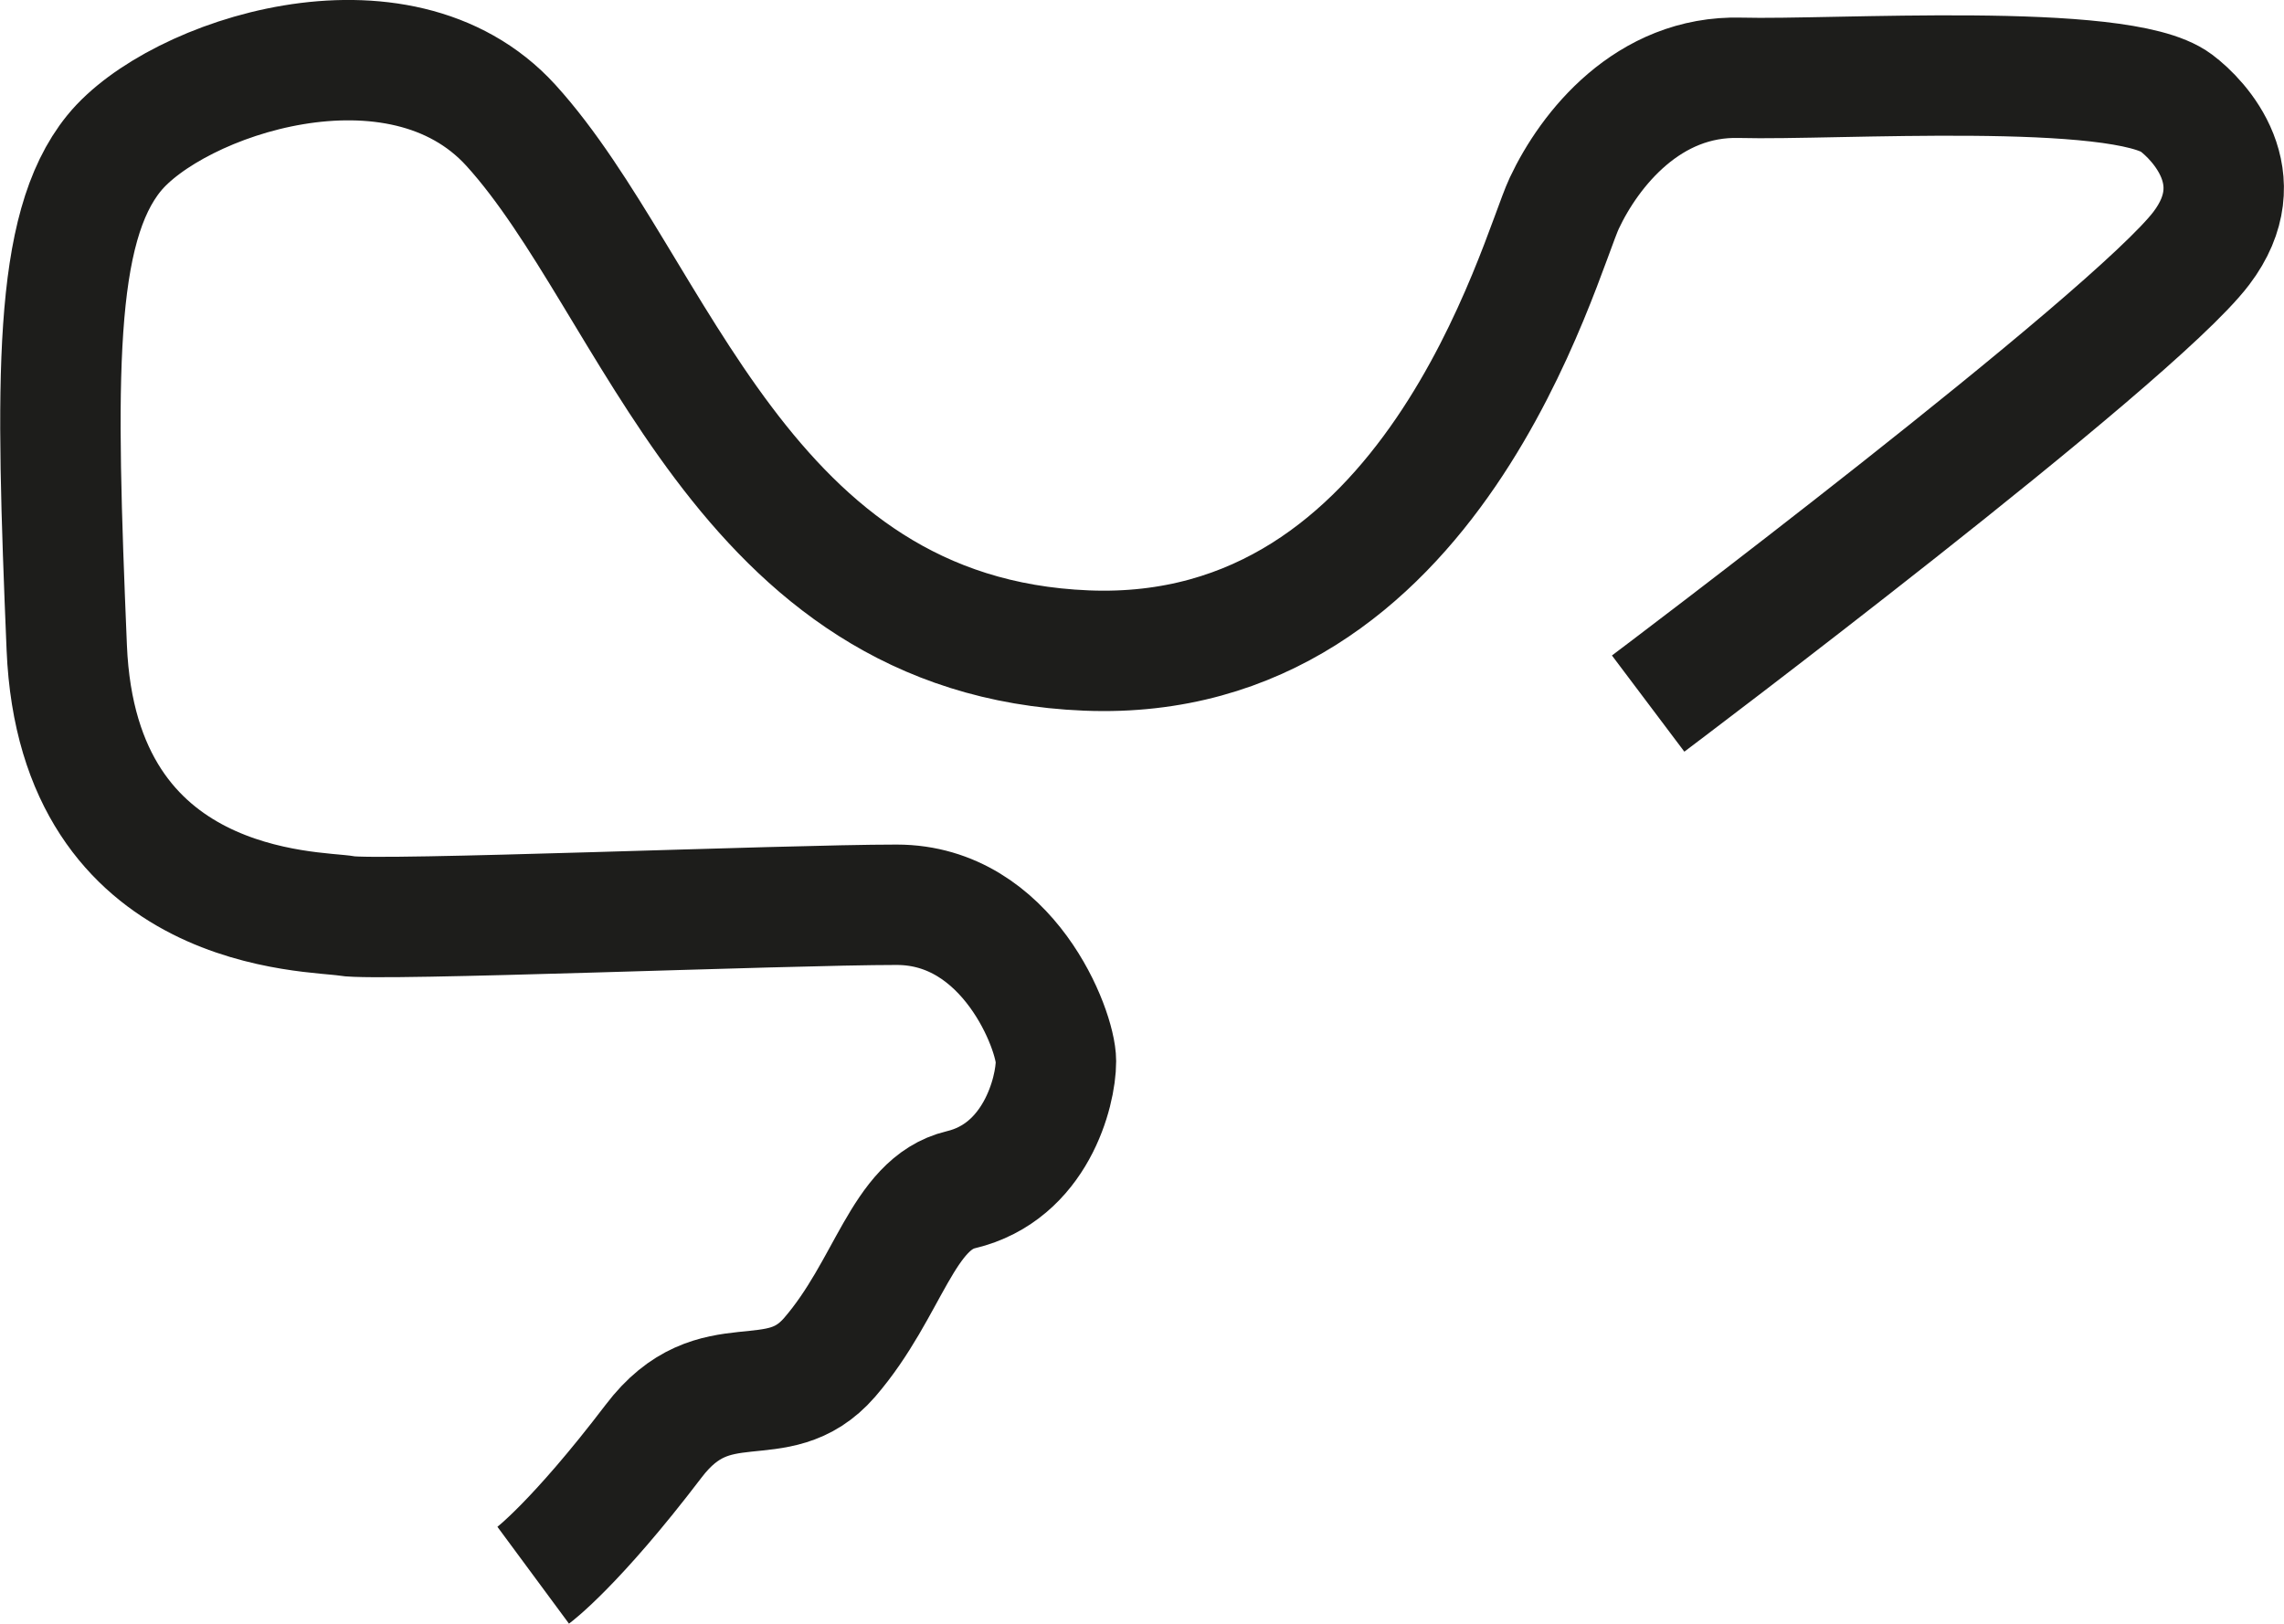 <svg xmlns="http://www.w3.org/2000/svg" viewBox="0 0 303.49 215.8"><defs><style>.cls-1{fill:none;stroke:#1d1d1b;stroke-miterlimit:10;stroke-width:16px;}</style></defs><title>rouge5</title><path class="cls-1" d="M70.85,209.36s5.55-4.1,16-17.82c8.17-10.77,16.34-3,23.39-11.14,7.89-9.14,9.65-20.42,17.45-22.28,9.92-2.36,12.62-13,12.62-17.08s-6.31-20.79-21.16-20.79S50.06,122.47,46,121.73s-35.65,0-37.13-35.65S7,30.39,15.15,20.36,53,.31,67.88,16.65C87.19,37.9,98.33,84.6,144.37,86.46S204.51,34.13,207.86,27,219,10,231.25,10.34s50.5-2.23,57.92,3.34c3.06,2.29,10.4,10,3.34,19.31C283.31,45.11,219,93.51,219,93.51"/></svg>
